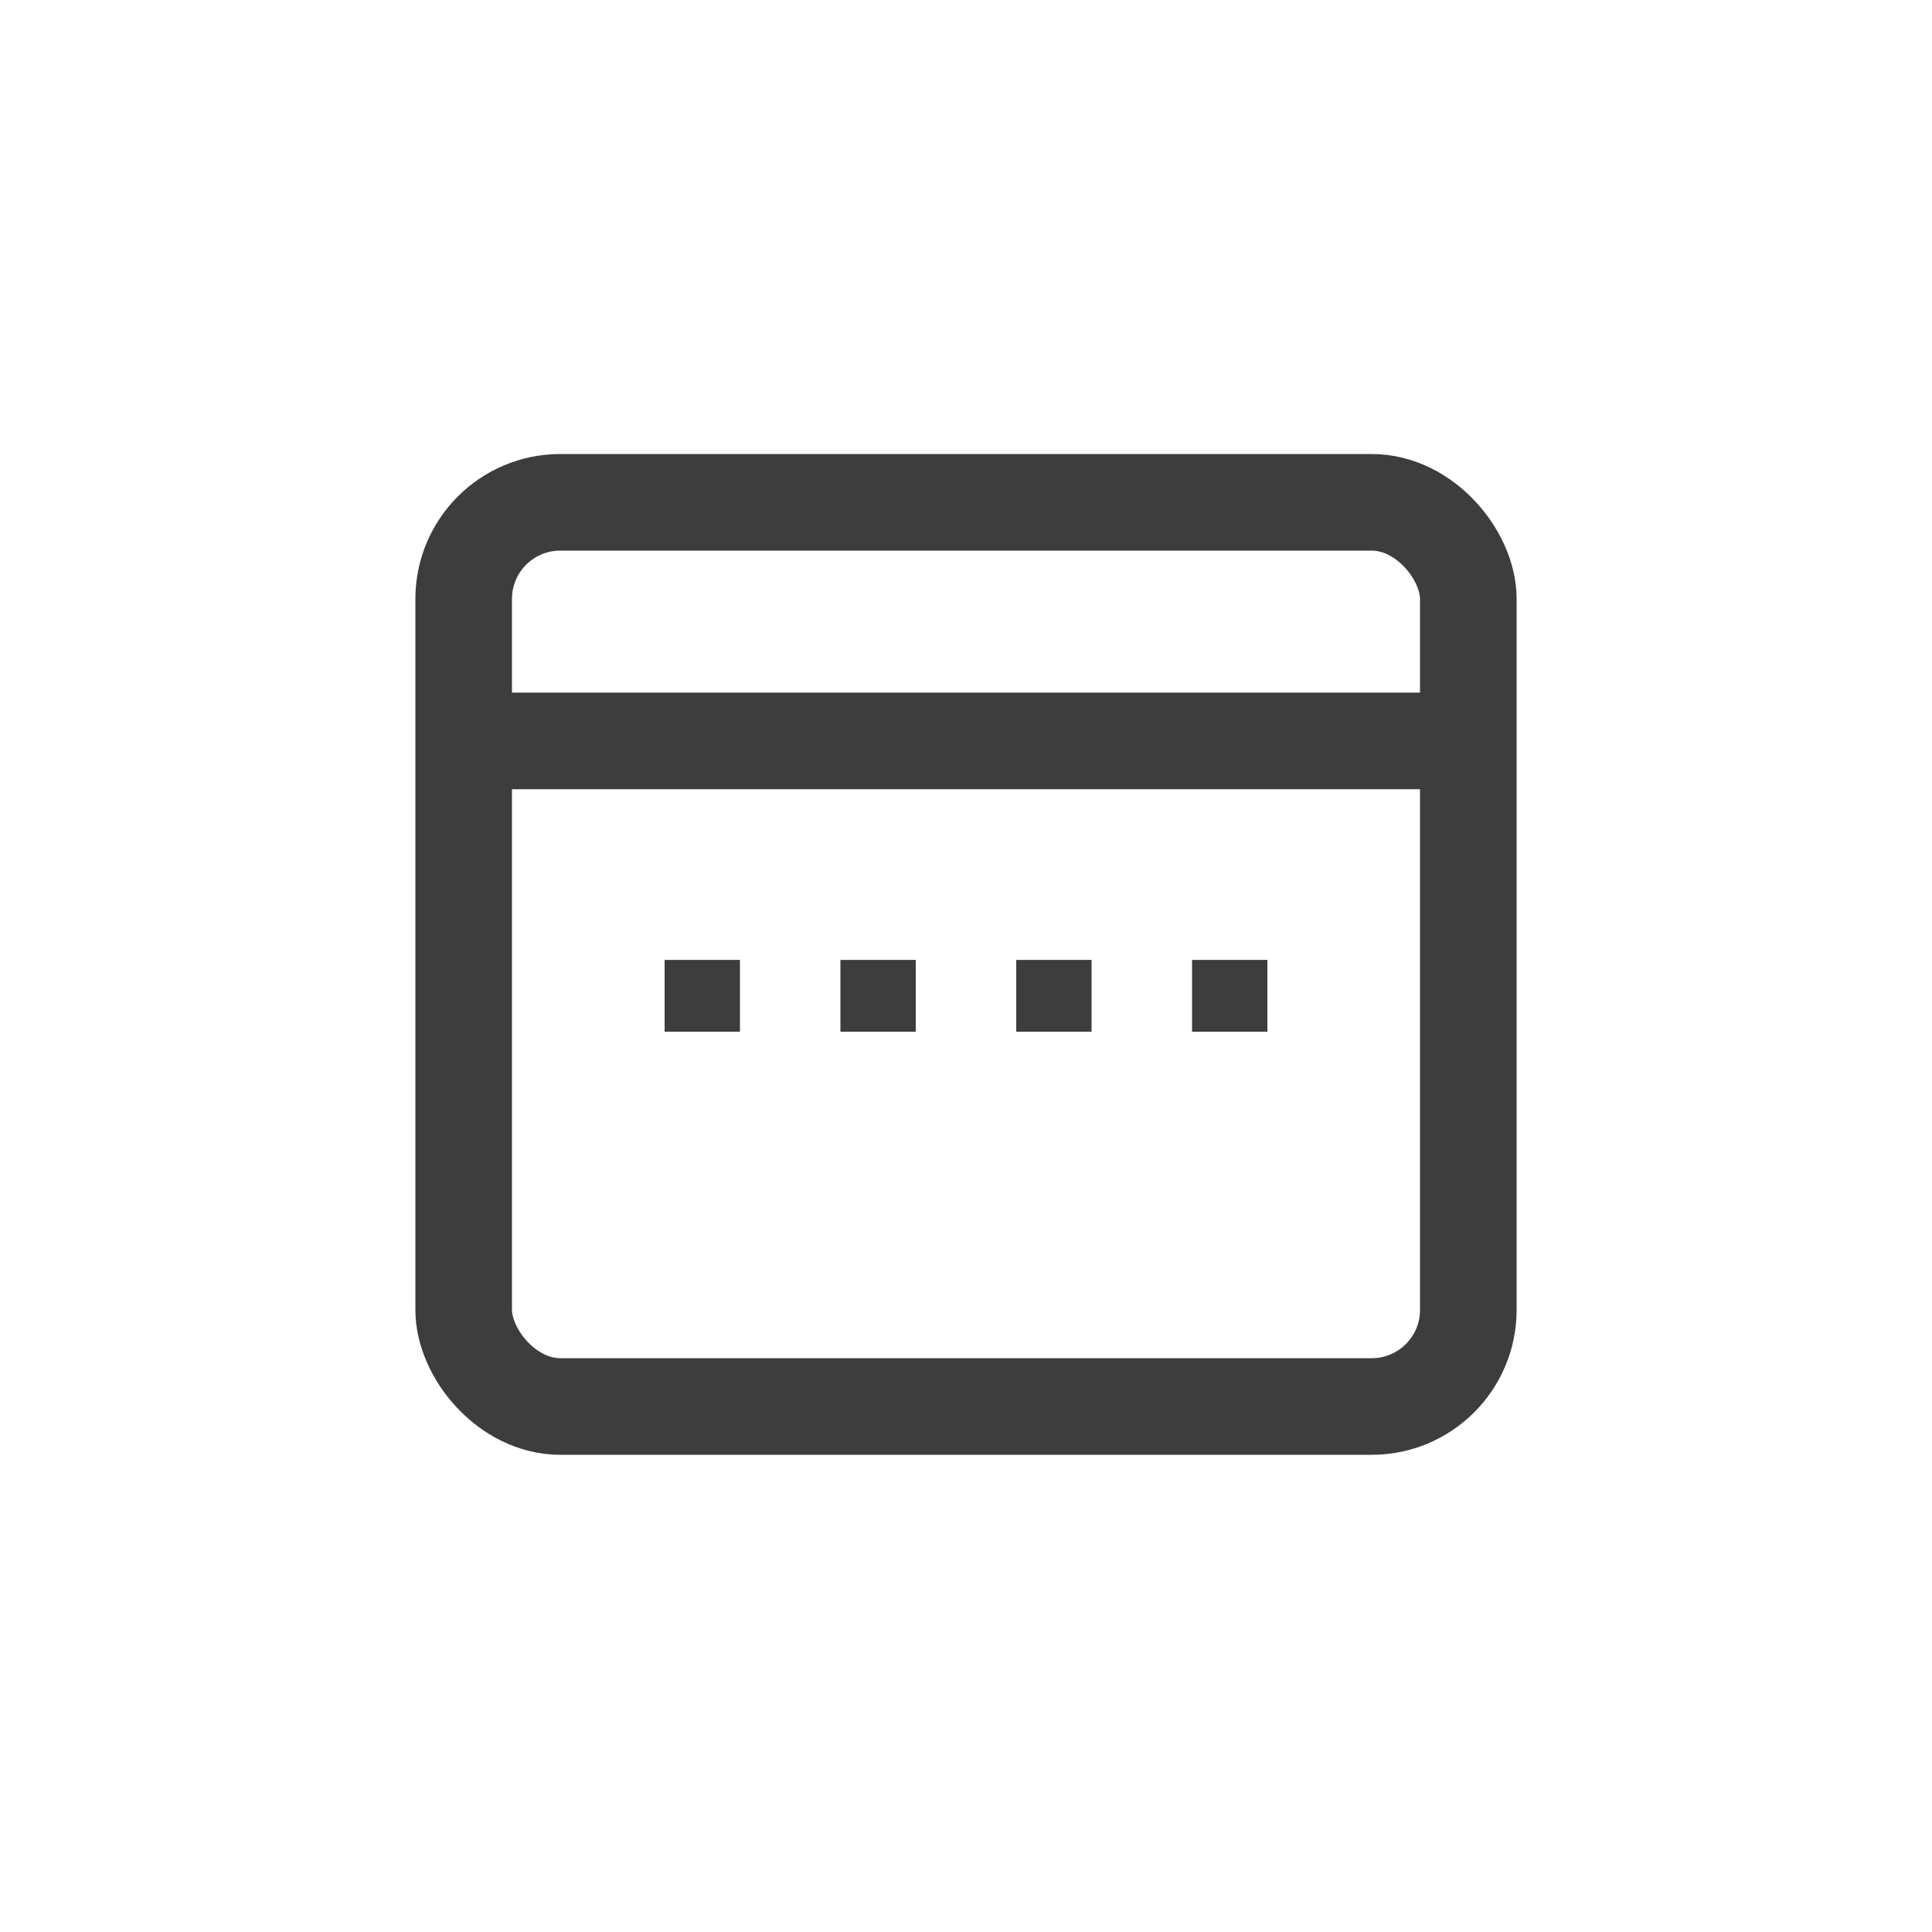 <svg width="40" height="40" viewBox="0 0 40 40" fill="none" xmlns="http://www.w3.org/2000/svg">
<rect x="9.6" y="10.4" width="20.8" height="18.72" rx="2" stroke="#3D3D3D" stroke-width="2"/>
<path d="M9.6 15.34H30.4" stroke="#3D3D3D" stroke-width="2"/>
<line x1="13.76" y1="20.617" x2="15.32" y2="20.617" stroke="#3D3D3D" stroke-width="1.486"/>
<line x1="17.4" y1="20.617" x2="18.96" y2="20.617" stroke="#3D3D3D" stroke-width="1.486"/>
<line x1="21.04" y1="20.617" x2="22.6" y2="20.617" stroke="#3D3D3D" stroke-width="1.486"/>
<line x1="24.68" y1="20.617" x2="26.24" y2="20.617" stroke="#3D3D3D" stroke-width="1.486"/>
</svg>
